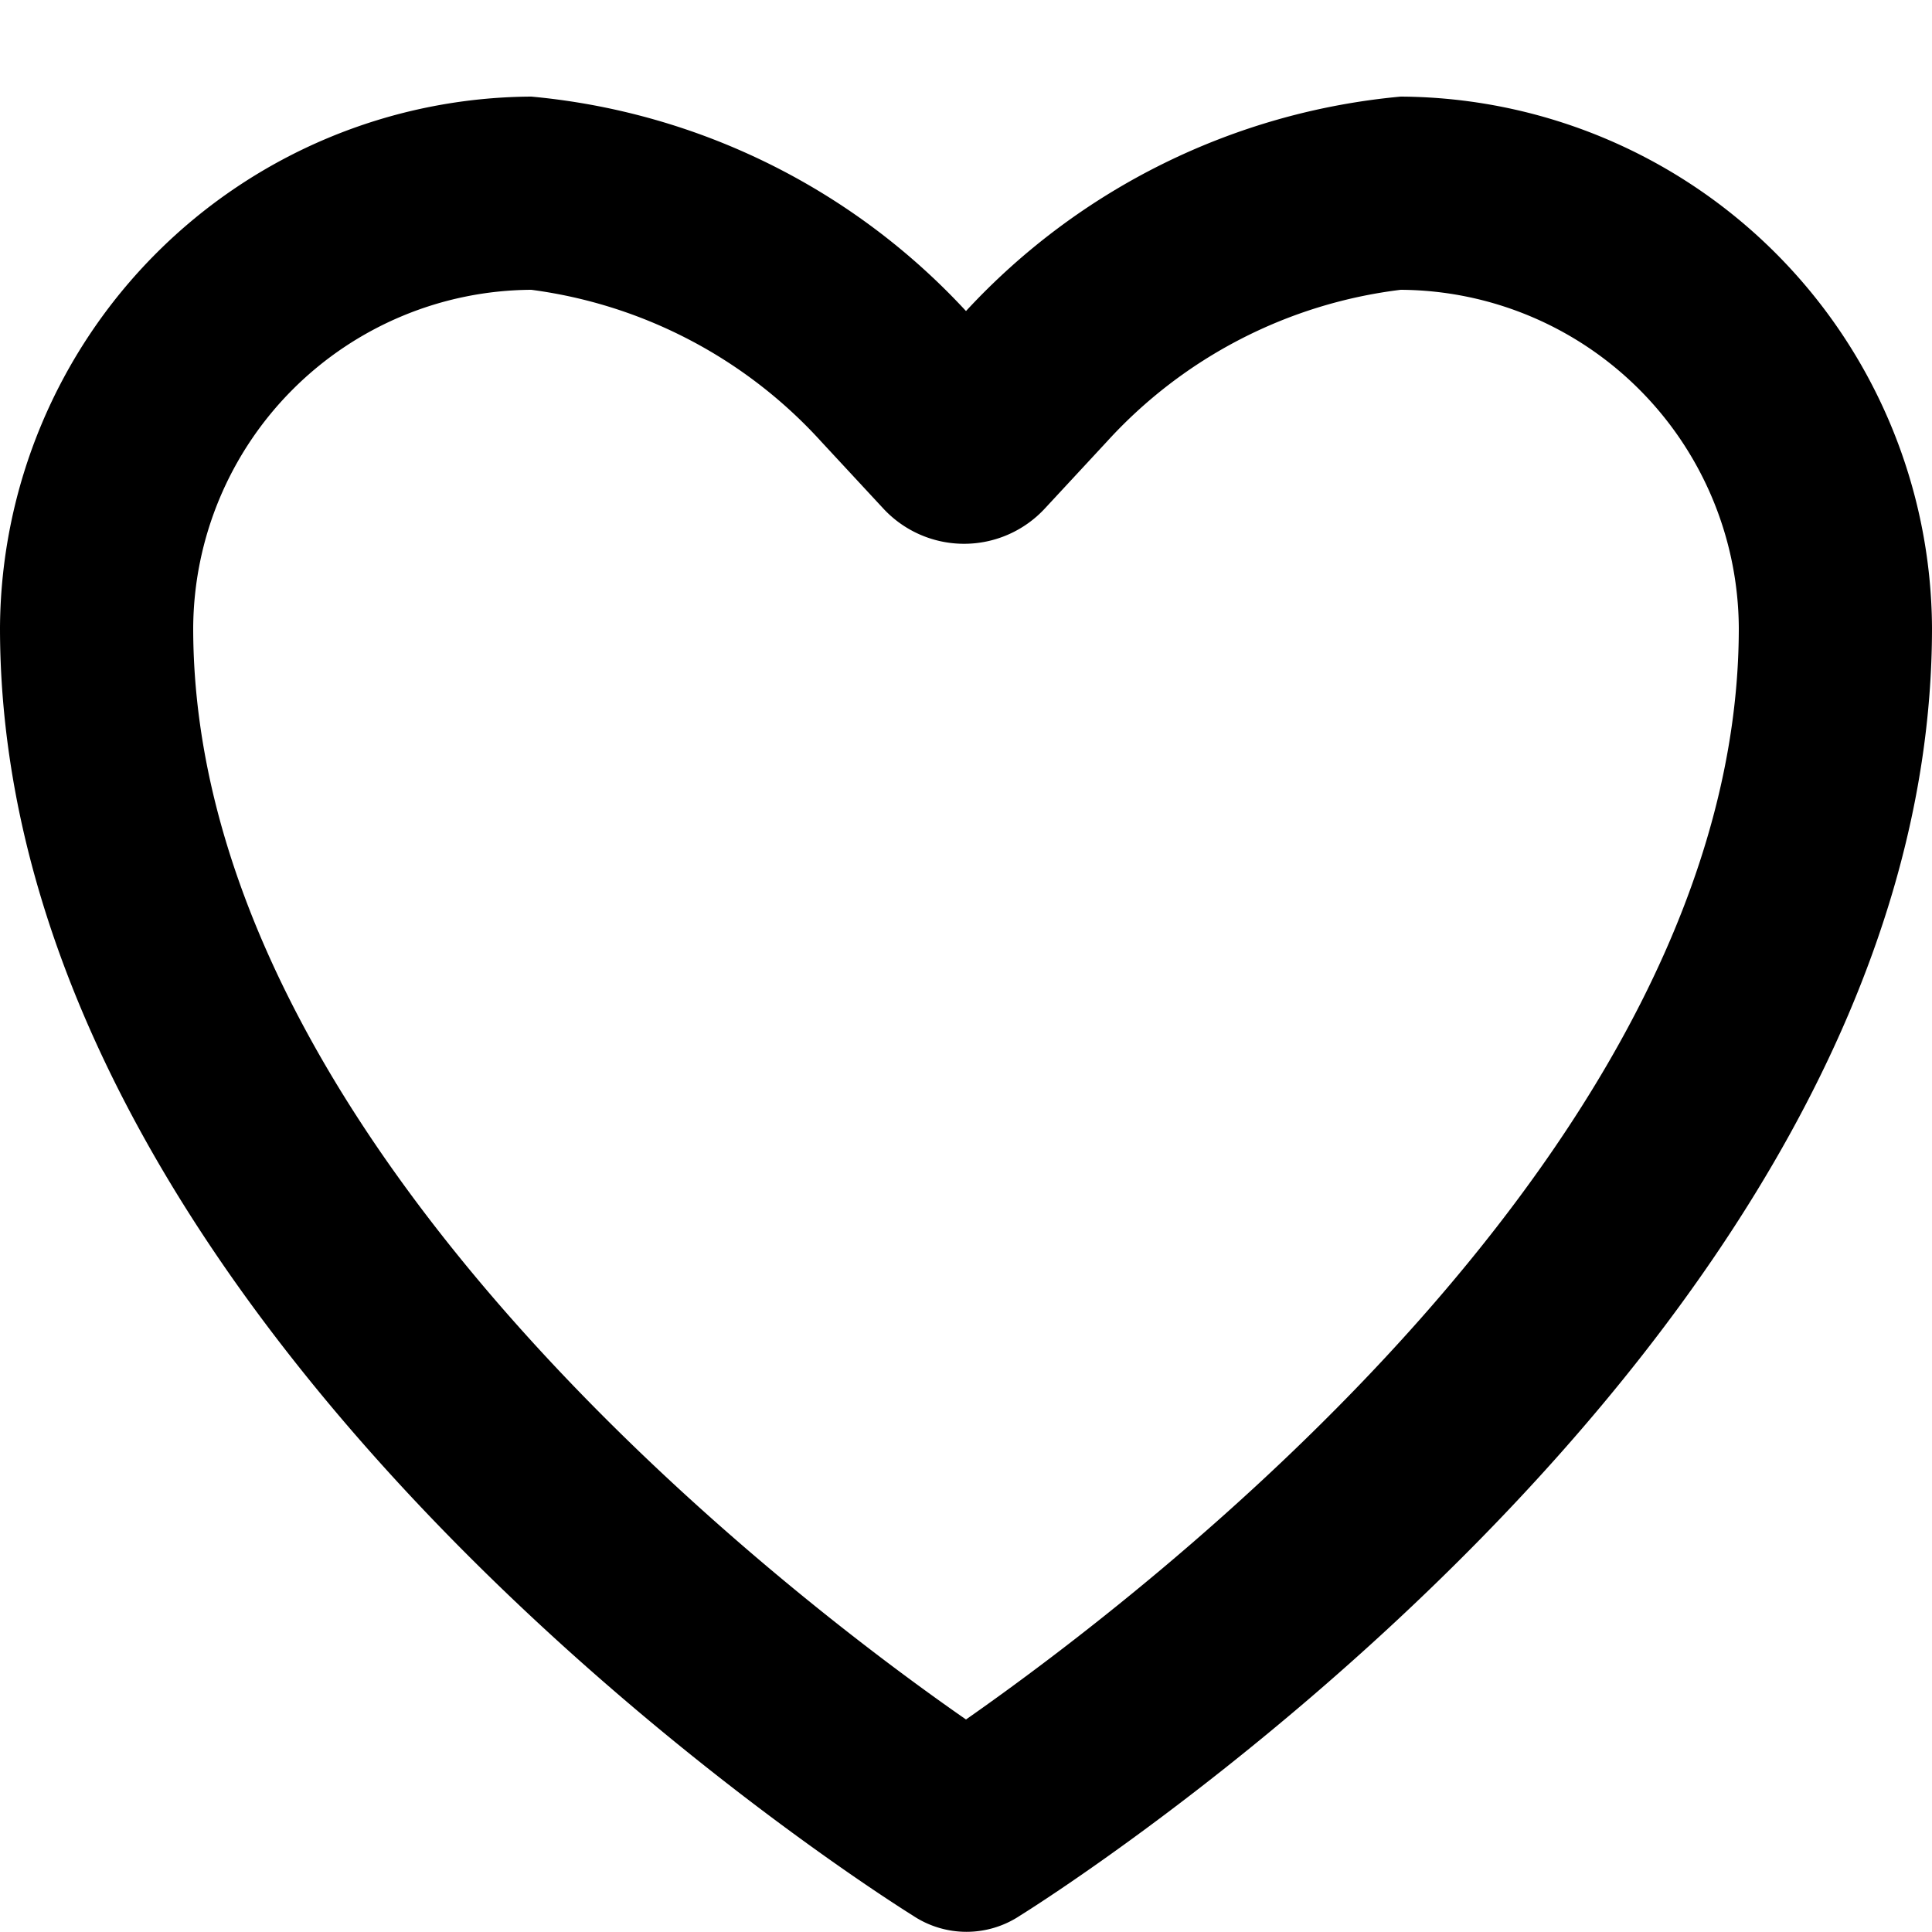 <svg xmlns="http://www.w3.org/2000/svg" width="20" height="20" viewBox="0 0 20 20">
  <title>heart</title>
  <g id="Layer_1" data-name="Layer 1">
    <path d="M14.5,1A7,7,0,0,0,10,3.22,7,7,0,0,0,5.5,1,5.53,5.53,0,0,0,0,6.5C0,14,9.42,19.81,9.45,19.83a1,1,0,0,0,1.11,0h0S20,14,20,6.5A5.53,5.53,0,0,0,14.5,1ZM10,17.8c-1.9-1.32-8-6-8-11.3A3.52,3.52,0,0,1,5.5,3a4.92,4.92,0,0,1,3,1.57l.64.69a1.14,1.14,0,0,0,1.68,0l.64-.69A4.92,4.92,0,0,1,14.5,3,3.52,3.52,0,0,1,18,6.5C18,11.84,11.83,16.52,10,17.8Z"/>
  </g>
</svg>
